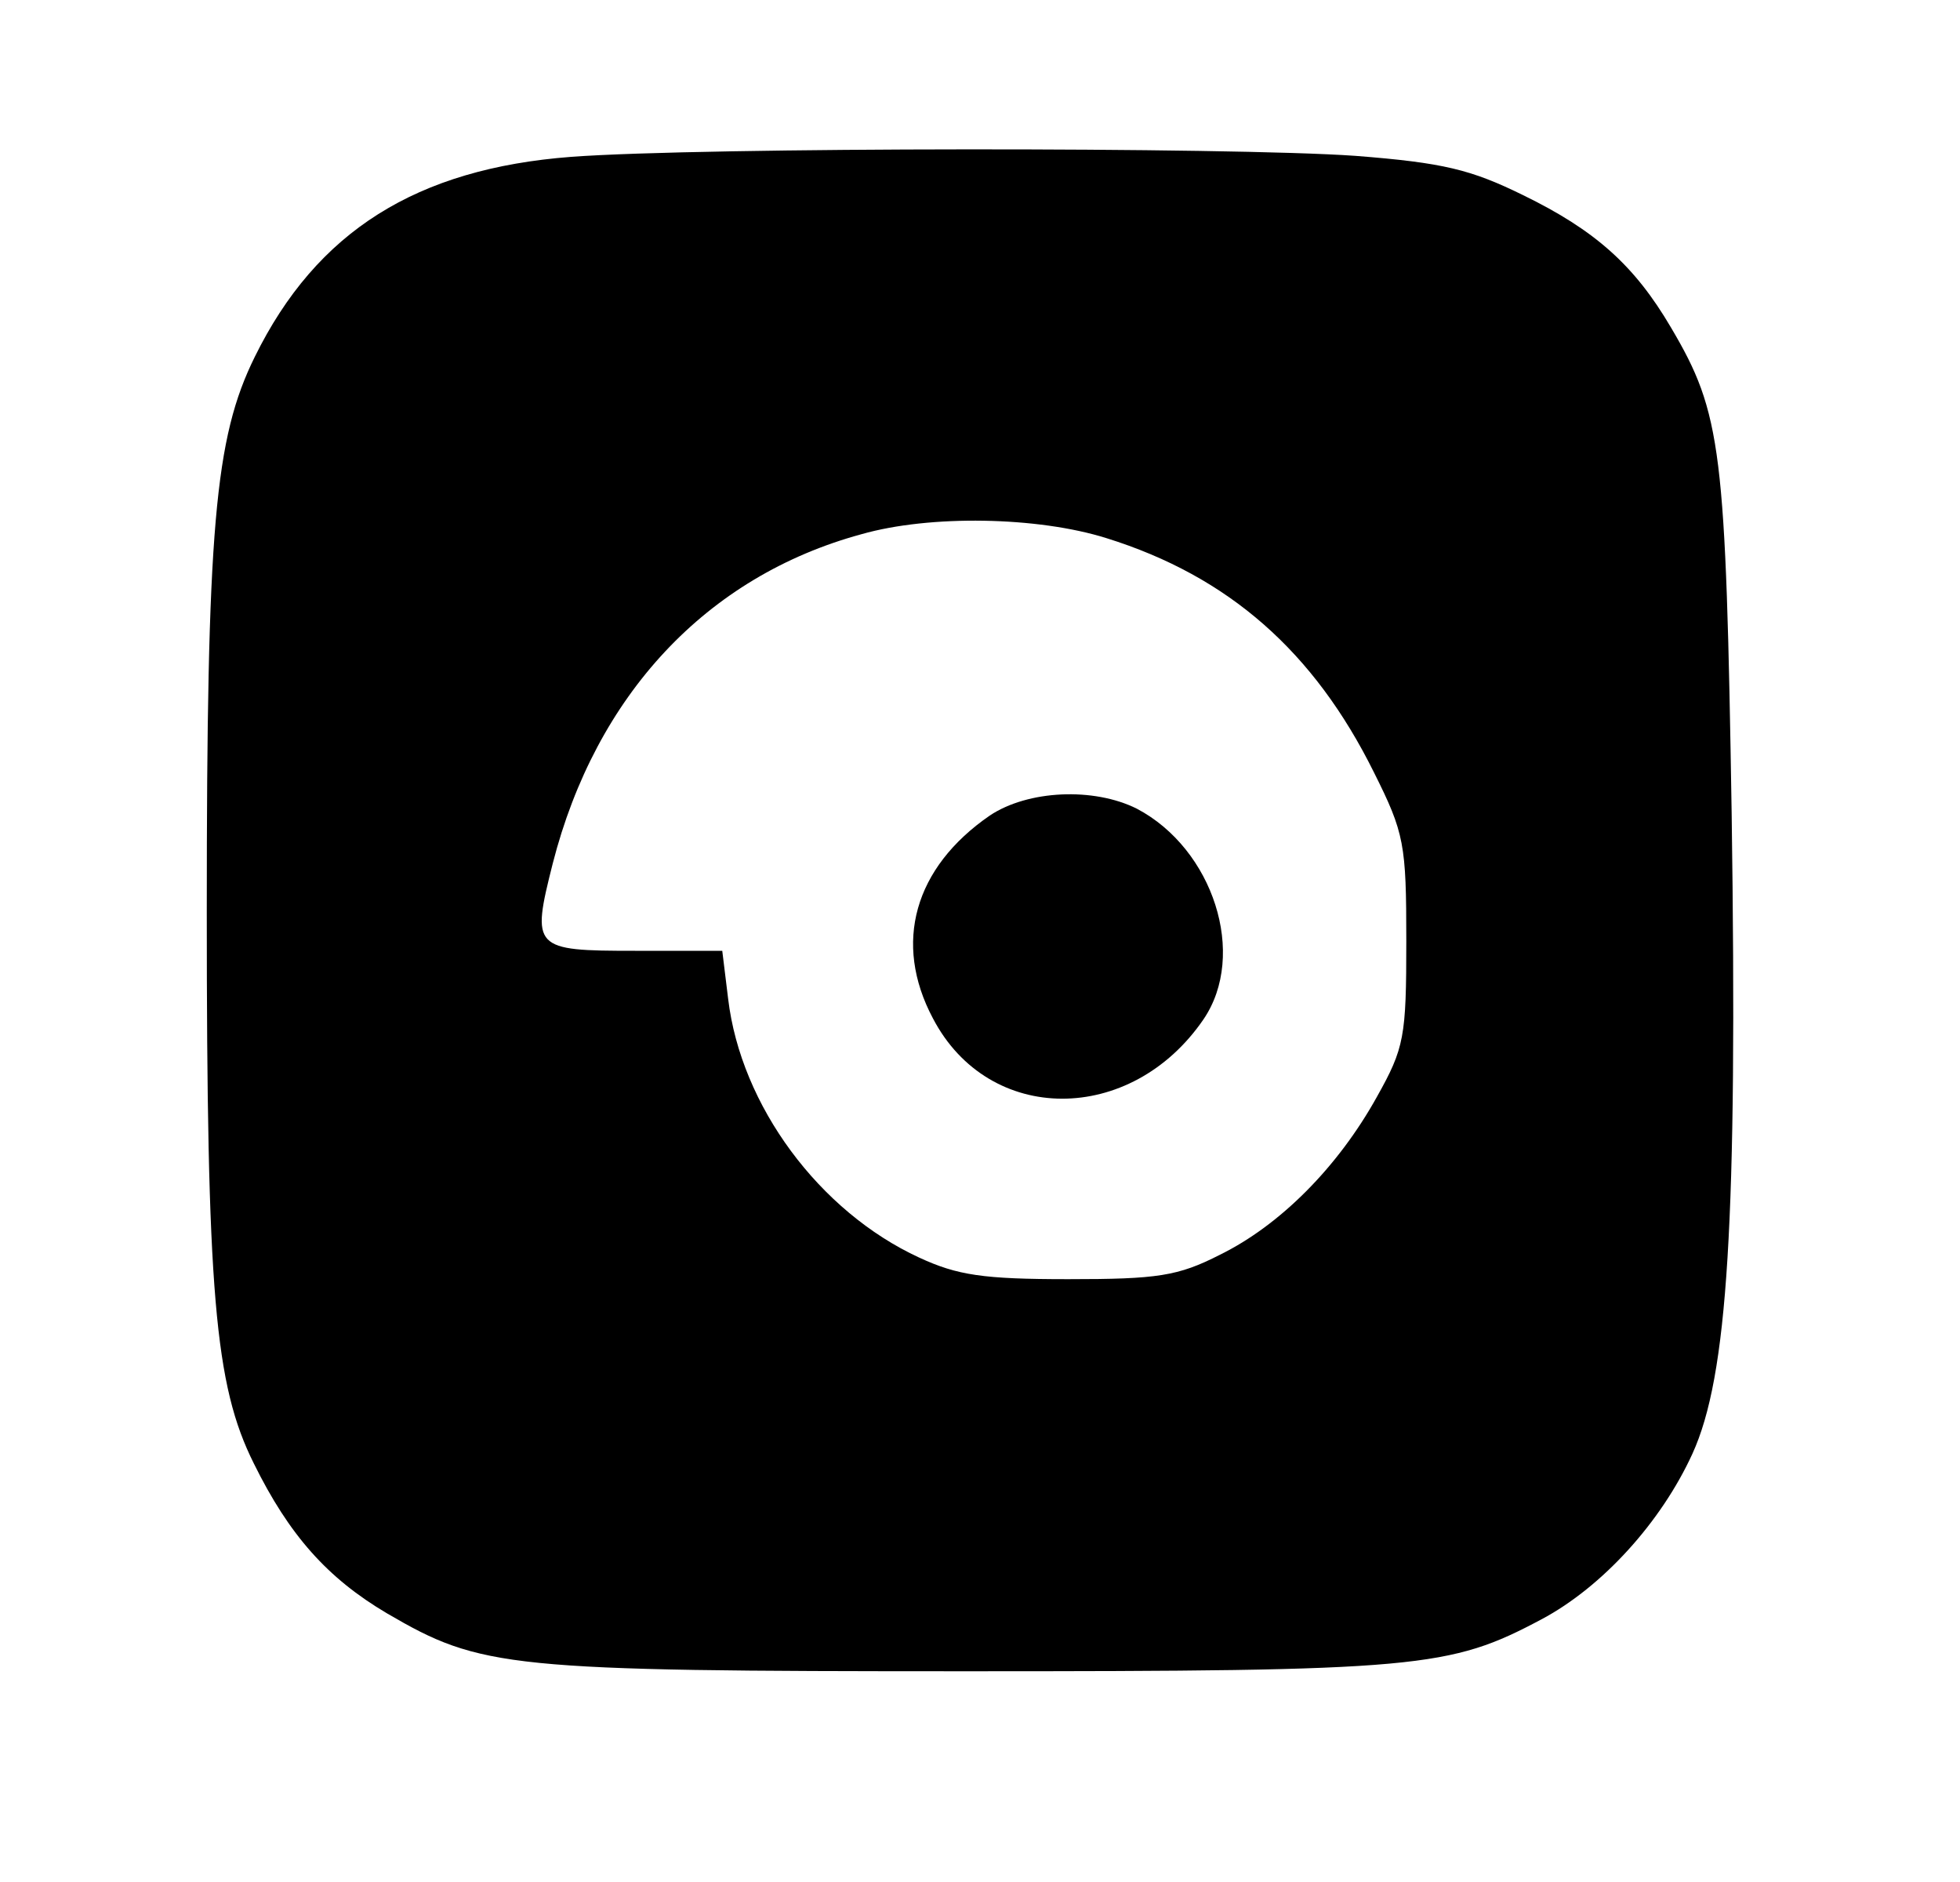 <?xml version="1.0" standalone="no"?>
<!DOCTYPE svg PUBLIC "-//W3C//DTD SVG 20010904//EN"
 "http://www.w3.org/TR/2001/REC-SVG-20010904/DTD/svg10.dtd">
<svg version="1.0" xmlns="http://www.w3.org/2000/svg"
 width="200pt" height="192pt" viewBox="0 0 200 192"
 preserveAspectRatio="xMidYMid meet">

<g transform="translate(0,192) scale(0.1,-0.1)"
fill="#000000" stroke="none">
<path d="M583 1760 c-158 -12 -260 -76 -323 -204 -41 -83 -49 -174 -49 -566 0
-389 8 -483 48 -563 36 -73 75 -117 136 -153 96 -56 122 -59 590 -59 463 0
494 3 588 53 62 33 122 99 154 169 36 79 46 236 40 653 -6 372 -10 408 -62
496 -37 63 -77 99 -151 135 -53 26 -81 33 -171 40 -126 9 -666 9 -800 -1z
m546 -389 c125 -39 212 -116 273 -239 31 -62 33 -73 33 -172 0 -98 -2 -109
-30 -159 -40 -72 -99 -131 -160 -161 -43 -22 -64 -25 -155 -25 -87 0 -113 4
-152 22 -102 47 -182 155 -195 264 l-6 49 -89 0 c-104 0 -106 2 -84 89 44 172
157 293 315 336 70 20 180 18 250 -4z"/>
<path d="M1010 1088 c-77 -53 -99 -130 -58 -207 57 -109 202 -109 276 -1 45
66 10 174 -68 215 -44 22 -111 19 -150 -7z"/>
</g>
</svg>
